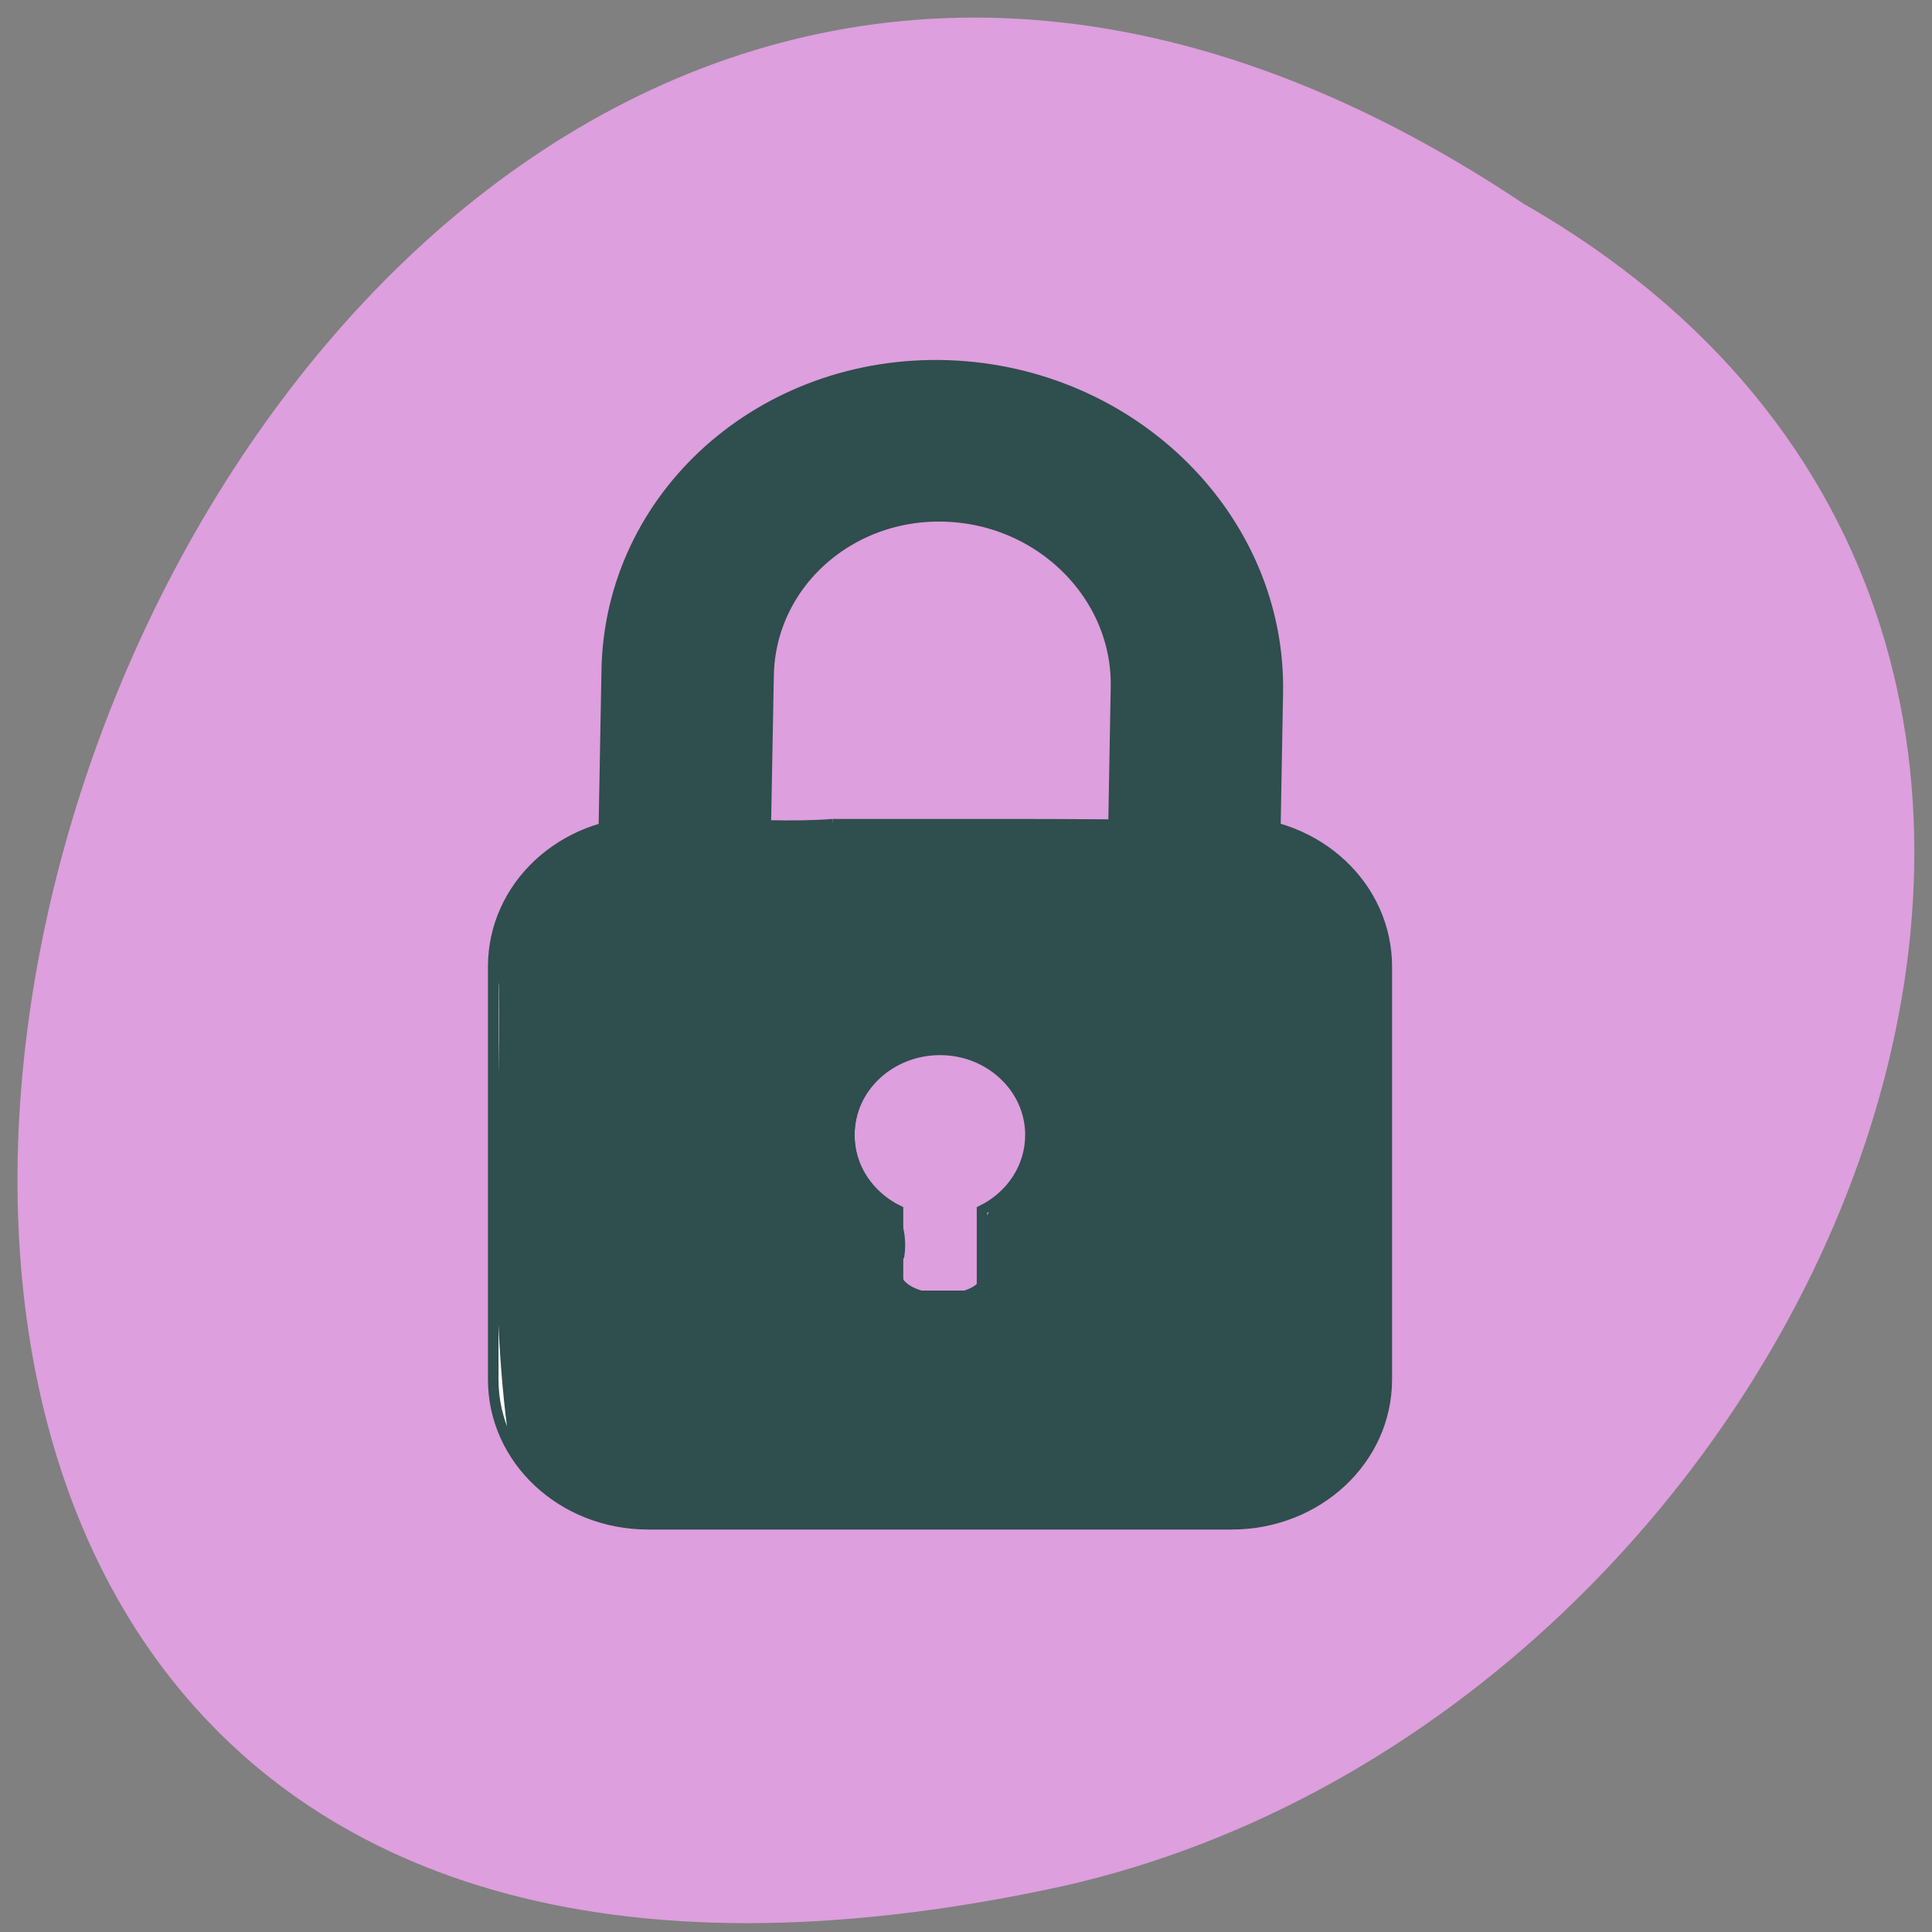 <svg xmlns="http://www.w3.org/2000/svg" viewBox="0 0 32 32"><rect x="0" y="0" width="32" height="32" fill="#808080" stroke="none"/><path d="m 25.23 3.371 c -23.617 -15.777 -38.168 34.531 -7.633 27.871 c 12.617 -2.84 20.277 -20.637 7.633 -27.871" style="fill:#dd9fdd"/><g style="stroke:#2f4e4e"><path d="m 103.987 876.684 c 13.307 0.002 24.104 10.87 24.1 24.31 l 0.007 52.26 c -0.004 13.416 -10.79 24.305 -24.12 24.326 c -13.285 -0.001 -24.104 -10.894 -24.099 -24.334 l 0.015 -52.259 c -0.018 -13.417 10.79 -24.305 24.098 -24.303" transform="matrix(-0.175 -0.006 -0.003 0.164 36.508 -135.849)" style="fill:none;stroke-width:16.312"/><path d="m 100.418 115.944 c -8.158 0 -14.706 6.529 -14.706 14.653 v 41.697 c 0 8.101 6.548 14.653 14.706 14.653 h 55.181 c 8.158 0 14.684 -6.552 14.684 -14.653 v -41.697 c 0 -8.125 -6.526 -14.653 -14.684 -14.653 m -27.602 23.088 c 4.738 0 8.582 3.836 8.582 8.554 c 0 3.312 -1.877 6.171 -4.604 7.601 v 8.625 h -7.956 v -8.625 c -2.727 -1.43 -4.582 -4.289 -4.582 -7.601 c 0 -4.718 3.844 -8.554 8.56 -8.554" transform="matrix(-0.175 0 0 0.164 37.969 -5.407)" style="fill:#fff"/><path d="m 110.348 109.096 c -11 0.844 -22.781 -1.562 -33.438 2.062 c -7.094 3.625 -11.312 11.312 -10.25 19.281 c 0.25 19.531 -1.375 39.312 1.125 58.75 c 3.031 11.094 16.562 12.938 26.344 12.406 c 25.125 -0.125 50.344 0.875 75.406 -1.156 c 8.812 -2.25 14.844 -11.406 13.531 -20.469 c -0.25 -19.438 1.219 -39.062 -0.875 -58.375 c -3.594 -9.812 -15.031 -13.312 -24.625 -12.312 c -15.719 -0.281 -31.469 -0.156 -47.219 -0.188 m 14.25 30.094 c 9.031 -0.688 16.156 10.375 10.25 17.969 c -3.375 2.5 -5.188 6.25 -4.375 10.562 c 2.188 6.125 -15.062 5.625 -11.219 -1.312 c 0.531 -3.625 -0.906 -6.781 -3.906 -8.562 c -6.344 -8 -0.75 -18.938 9.25 -18.656" transform="matrix(0.125 0 0 0.125 -0 -0)" style="fill:#2f4e4e;stroke-width:1.163"/></g></svg>